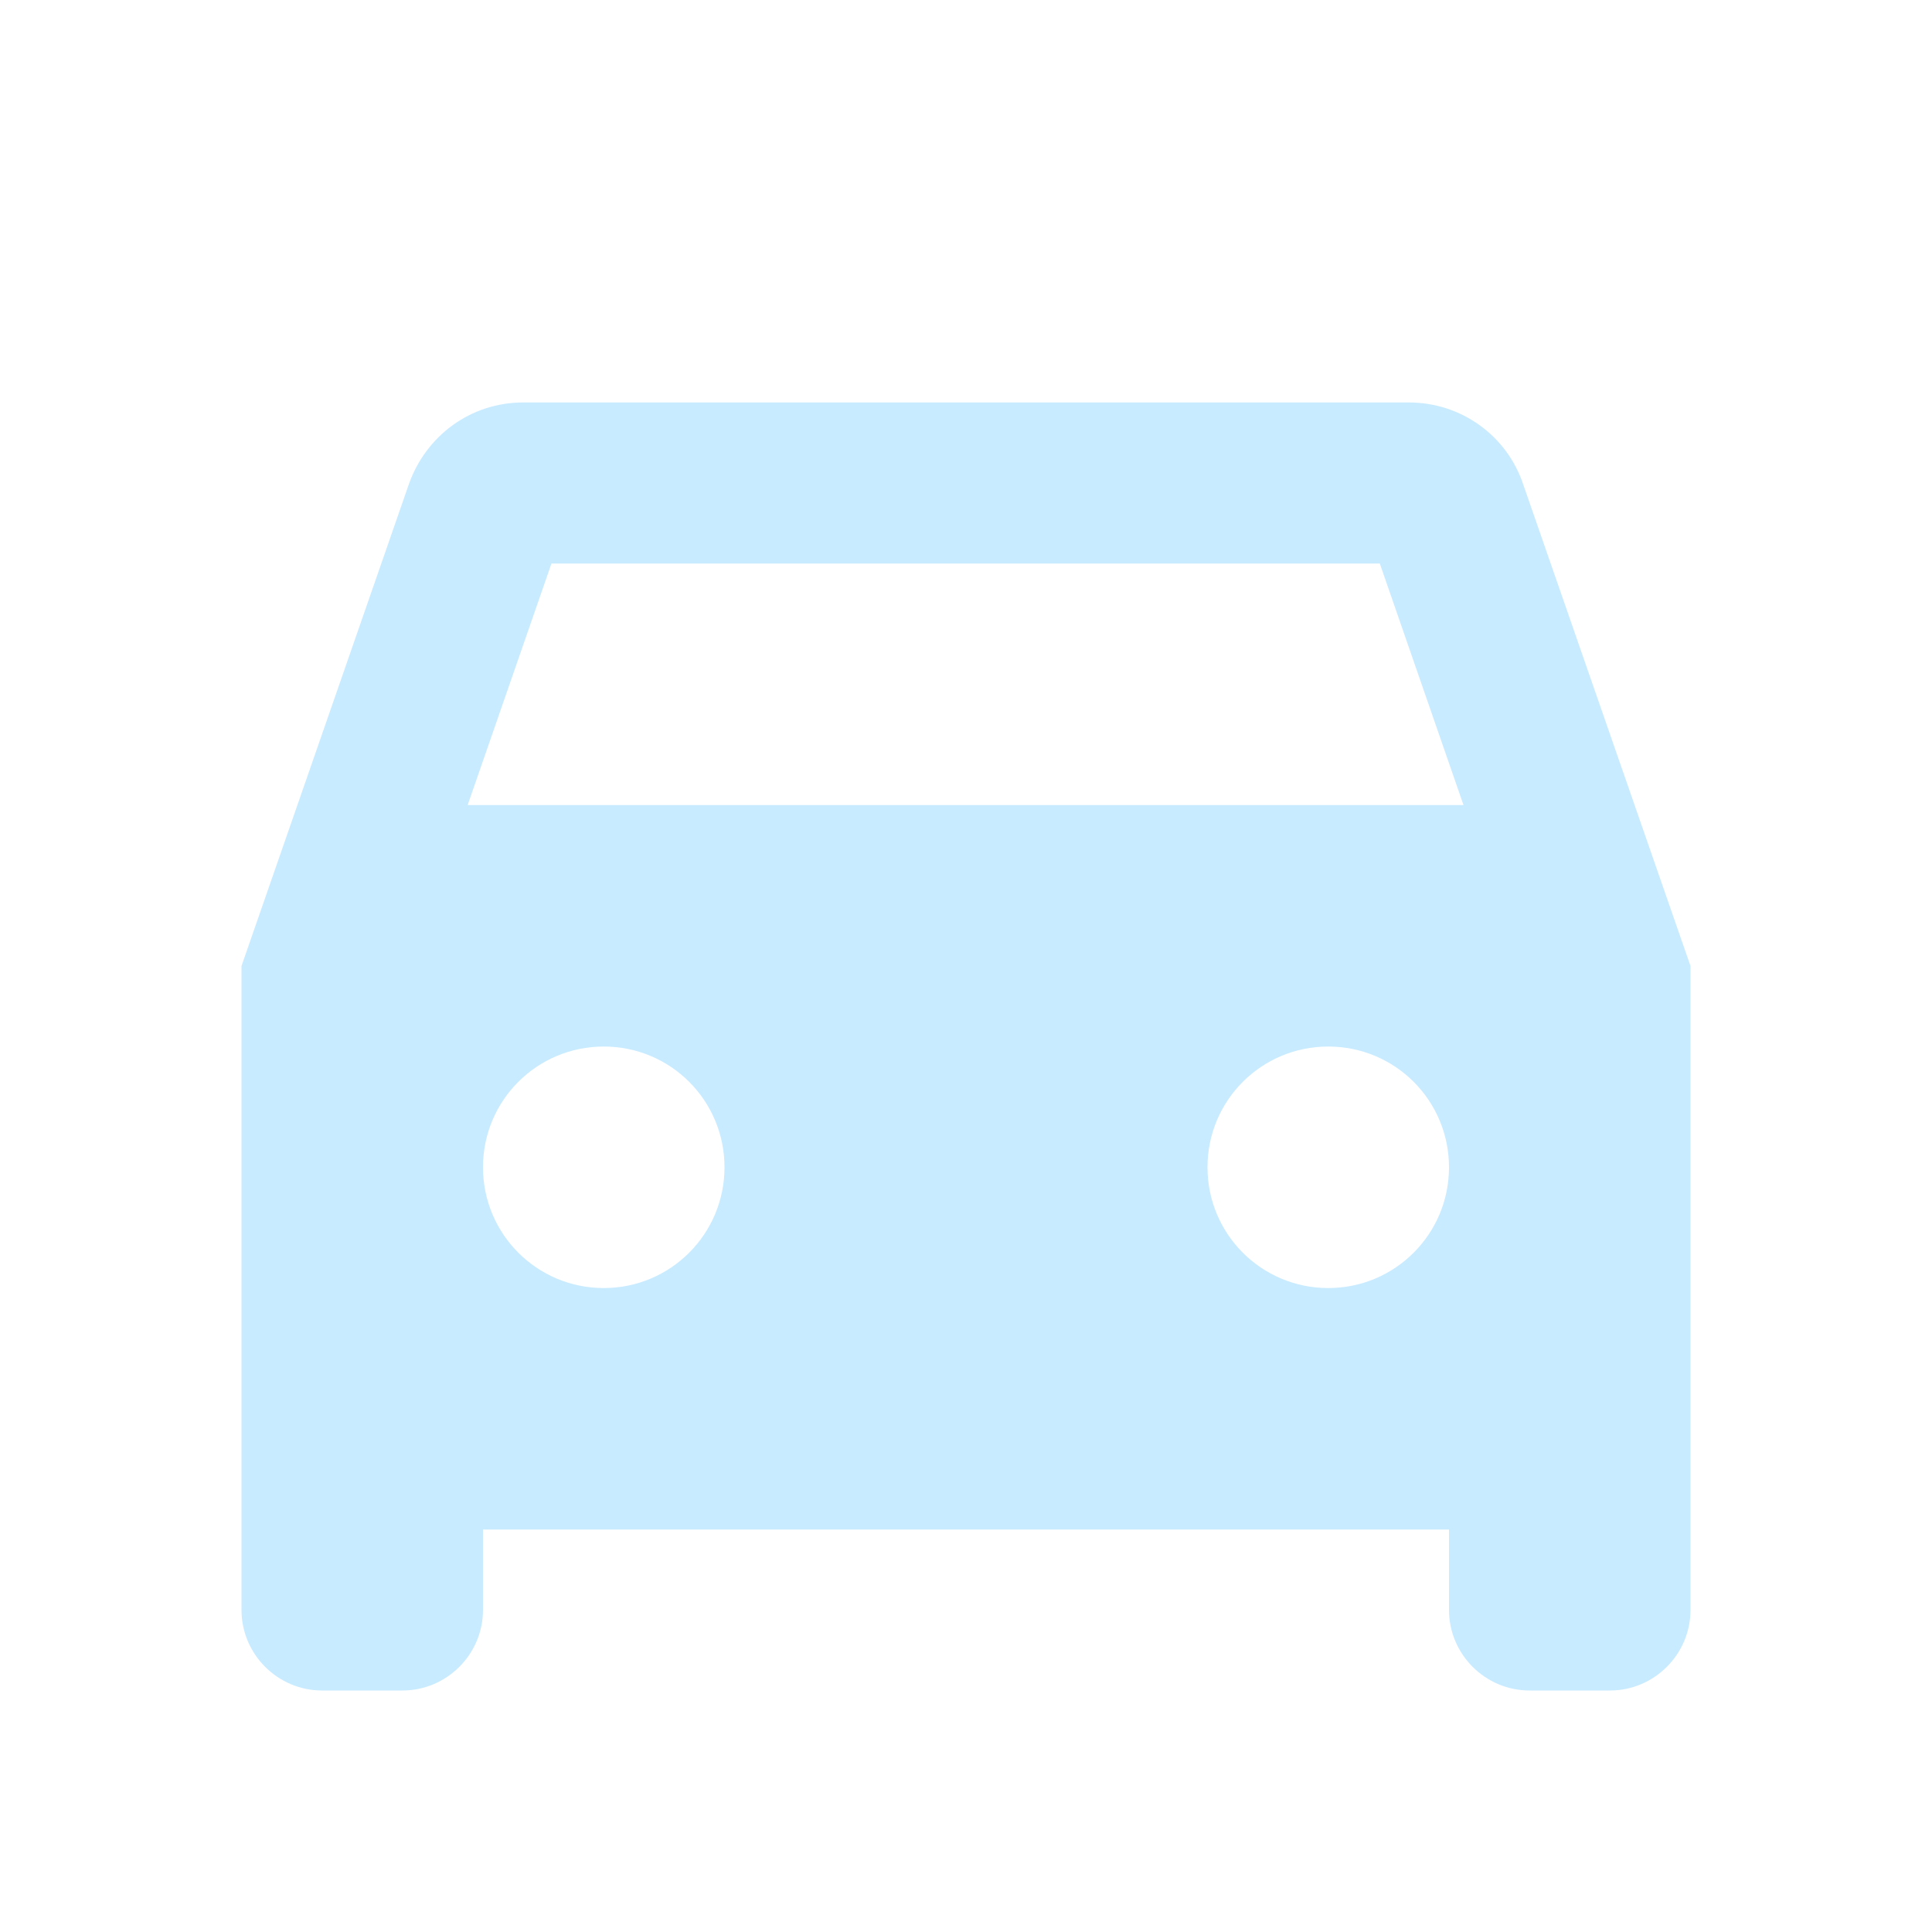 <svg width="16" height="16" viewBox="0 0 16 16" fill="none" xmlns="http://www.w3.org/2000/svg">
<path d="M12.613 4.007C12.48 3.613 12.107 3.333 11.667 3.333H4.333C3.893 3.333 3.527 3.613 3.387 4.007L2 8V13.333C2 13.7 2.3 14 2.667 14H3.333C3.7 14 4 13.7 4 13.333V12.667H12V13.333C12 13.7 12.3 14 12.667 14H13.333C13.7 14 14 13.7 14 13.333V8L12.613 4.007ZM5 10.667C4.447 10.667 4 10.22 4 9.667C4 9.113 4.447 8.667 5 8.667C5.553 8.667 6 9.113 6 9.667C6 10.22 5.553 10.667 5 10.667ZM11 10.667C10.447 10.667 10 10.22 10 9.667C10 9.113 10.447 8.667 11 8.667C11.553 8.667 12 9.113 12 9.667C12 10.22 11.553 10.667 11 10.667ZM3.873 6.667L4.567 4.667H11.427L12.12 6.667H3.873Z" fill="#C9EBFF"/>
</svg>
